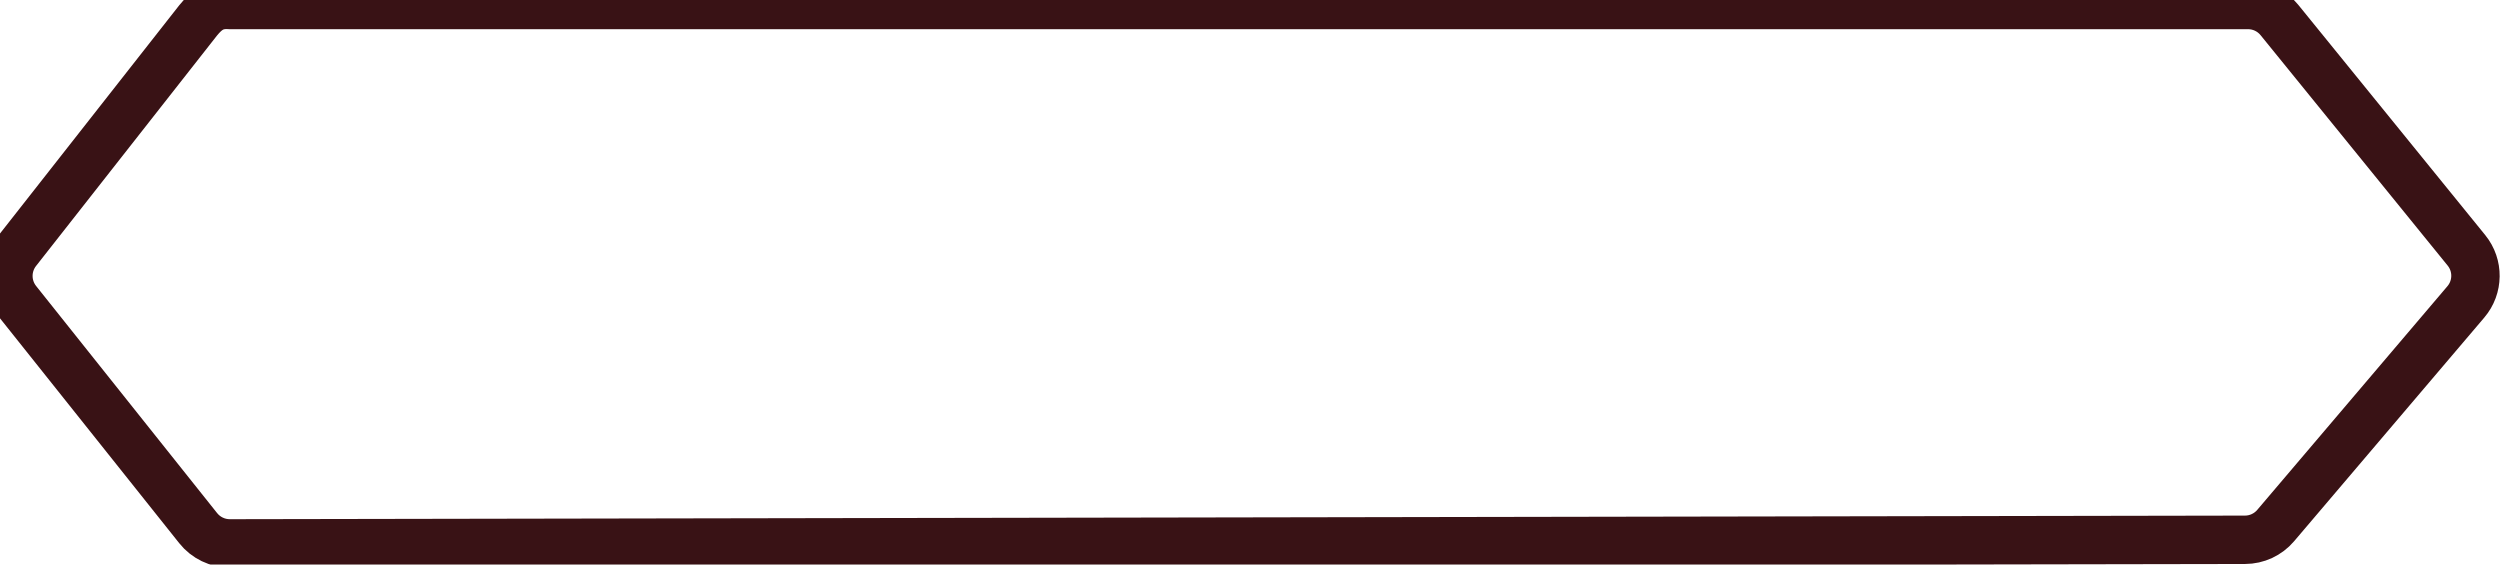 <?xml version="1.0" encoding="UTF-8" standalone="no"?>
<svg
   width="155"
   height="35"
   viewBox="0 0 155 35"
   fill="none"
   version="1.1"
   id="svg1"
   sodipodi:docname="Stroke 1.svg"
   xml:space="preserve"
   inkscape:version="1.4 (e7c3feb100, 2024-10-09)"
   xmlns:inkscape="http://www.inkscape.org/namespaces/inkscape"
   xmlns:sodipodi="http://sodipodi.sourceforge.net/DTD/sodipodi-0.dtd"
   xmlns="http://www.w3.org/2000/svg"
   xmlns:svg="http://www.w3.org/2000/svg"><defs
     id="defs1" /><sodipodi:namedview
     id="namedview1"
     pagecolor="#ffffff"
     bordercolor="#000000"
     borderopacity="0.25"
     inkscape:showpageshadow="2"
     inkscape:pageopacity="0.0"
     inkscape:pagecheckerboard="0"
     inkscape:deskcolor="#d1d1d1"
     inkscape:zoom="77.648108"
     inkscape:cx="9.6267639"
     inkscape:cy="3.567376"
     inkscape:window-width="1916"
     inkscape:window-height="1037"
     inkscape:window-x="0"
     inkscape:window-y="0"
     inkscape:window-maximized="1"
     inkscape:current-layer="svg1" /><path
     d="M 12.74,28.881 1.913,15.297 12.748,1.5 H 137.393 l 11.19,13.781 -11.374,13.377 z M 137.243,1.315 l 0.001,0.001 c 0,-4.4e-4 -0.001,-8.8e-4 -0.001,-0.001 l 0.388,-0.315 z M 137.06,28.834 c 0,-5e-4 0,-9e-4 0.001,-0.001 l -0.001,0.001 0.38,0.324 z"
     stroke="#391215"
     stroke-width="3"
     id="path1-2"
     style="display:none;fill:none"
     transform="translate(1.733,1.891)"
     inkscape:label="inner" /><path
     d="M 13.538,2.456 2.309,16.755 c -0.716,0.912 -0.711,2.196 0.011,3.102 L 13.544,33.939 c 0.475,0.596 1.197,0.943 1.96,0.942 L 140.445,34.658 c 0.732,-0.001 1.426,-0.323 1.9,-0.881 l 11.792,-13.869 c 0.78,-0.917 0.796,-2.26 0.037,-3.195 L 142.572,2.424 C 142.097,1.839 141.384,1.5 140.631,1.5 H 15.504 c -0.936,-0.064 -1.443,0.316 -1.966,0.956 z"
     stroke="#391215"
     stroke-width="3"
     id="path1-5"
     style="display:inline;fill:none"
     transform="translate(-1.254,-1.191)"
     inkscape:label="outer"
     sodipodi:nodetypes="ccccccccccssc" /><path
     d="M 2.489,16.681 13.718,2.382 C 13.908,2.141 14.197,2 14.504,2 H 139.631 c 0.301,0 0.586,0.136 0.776,0.37 l 11.602,14.289 c 0.304,0.374 0.298,0.911 -0.014,1.278 l -11.793,13.869 c -0.189,0.223 -0.467,0.352 -0.76,0.352 L 14.501,32.381 c -0.305,5e-4 -0.594,-0.138 -0.784,-0.377 L 2.493,17.922 C 2.204,17.56 2.202,17.046 2.489,16.681 Z"
     stroke="#fc5548"
     stroke-width="4"
     id="path1"
     style="display:none" /><g
     style="fill:none"
     id="g1"
     transform="translate(-1.254,-1.191)" /><g
     style="fill:none"
     id="g2"
     transform="translate(1.733,1.891)" /></svg>
